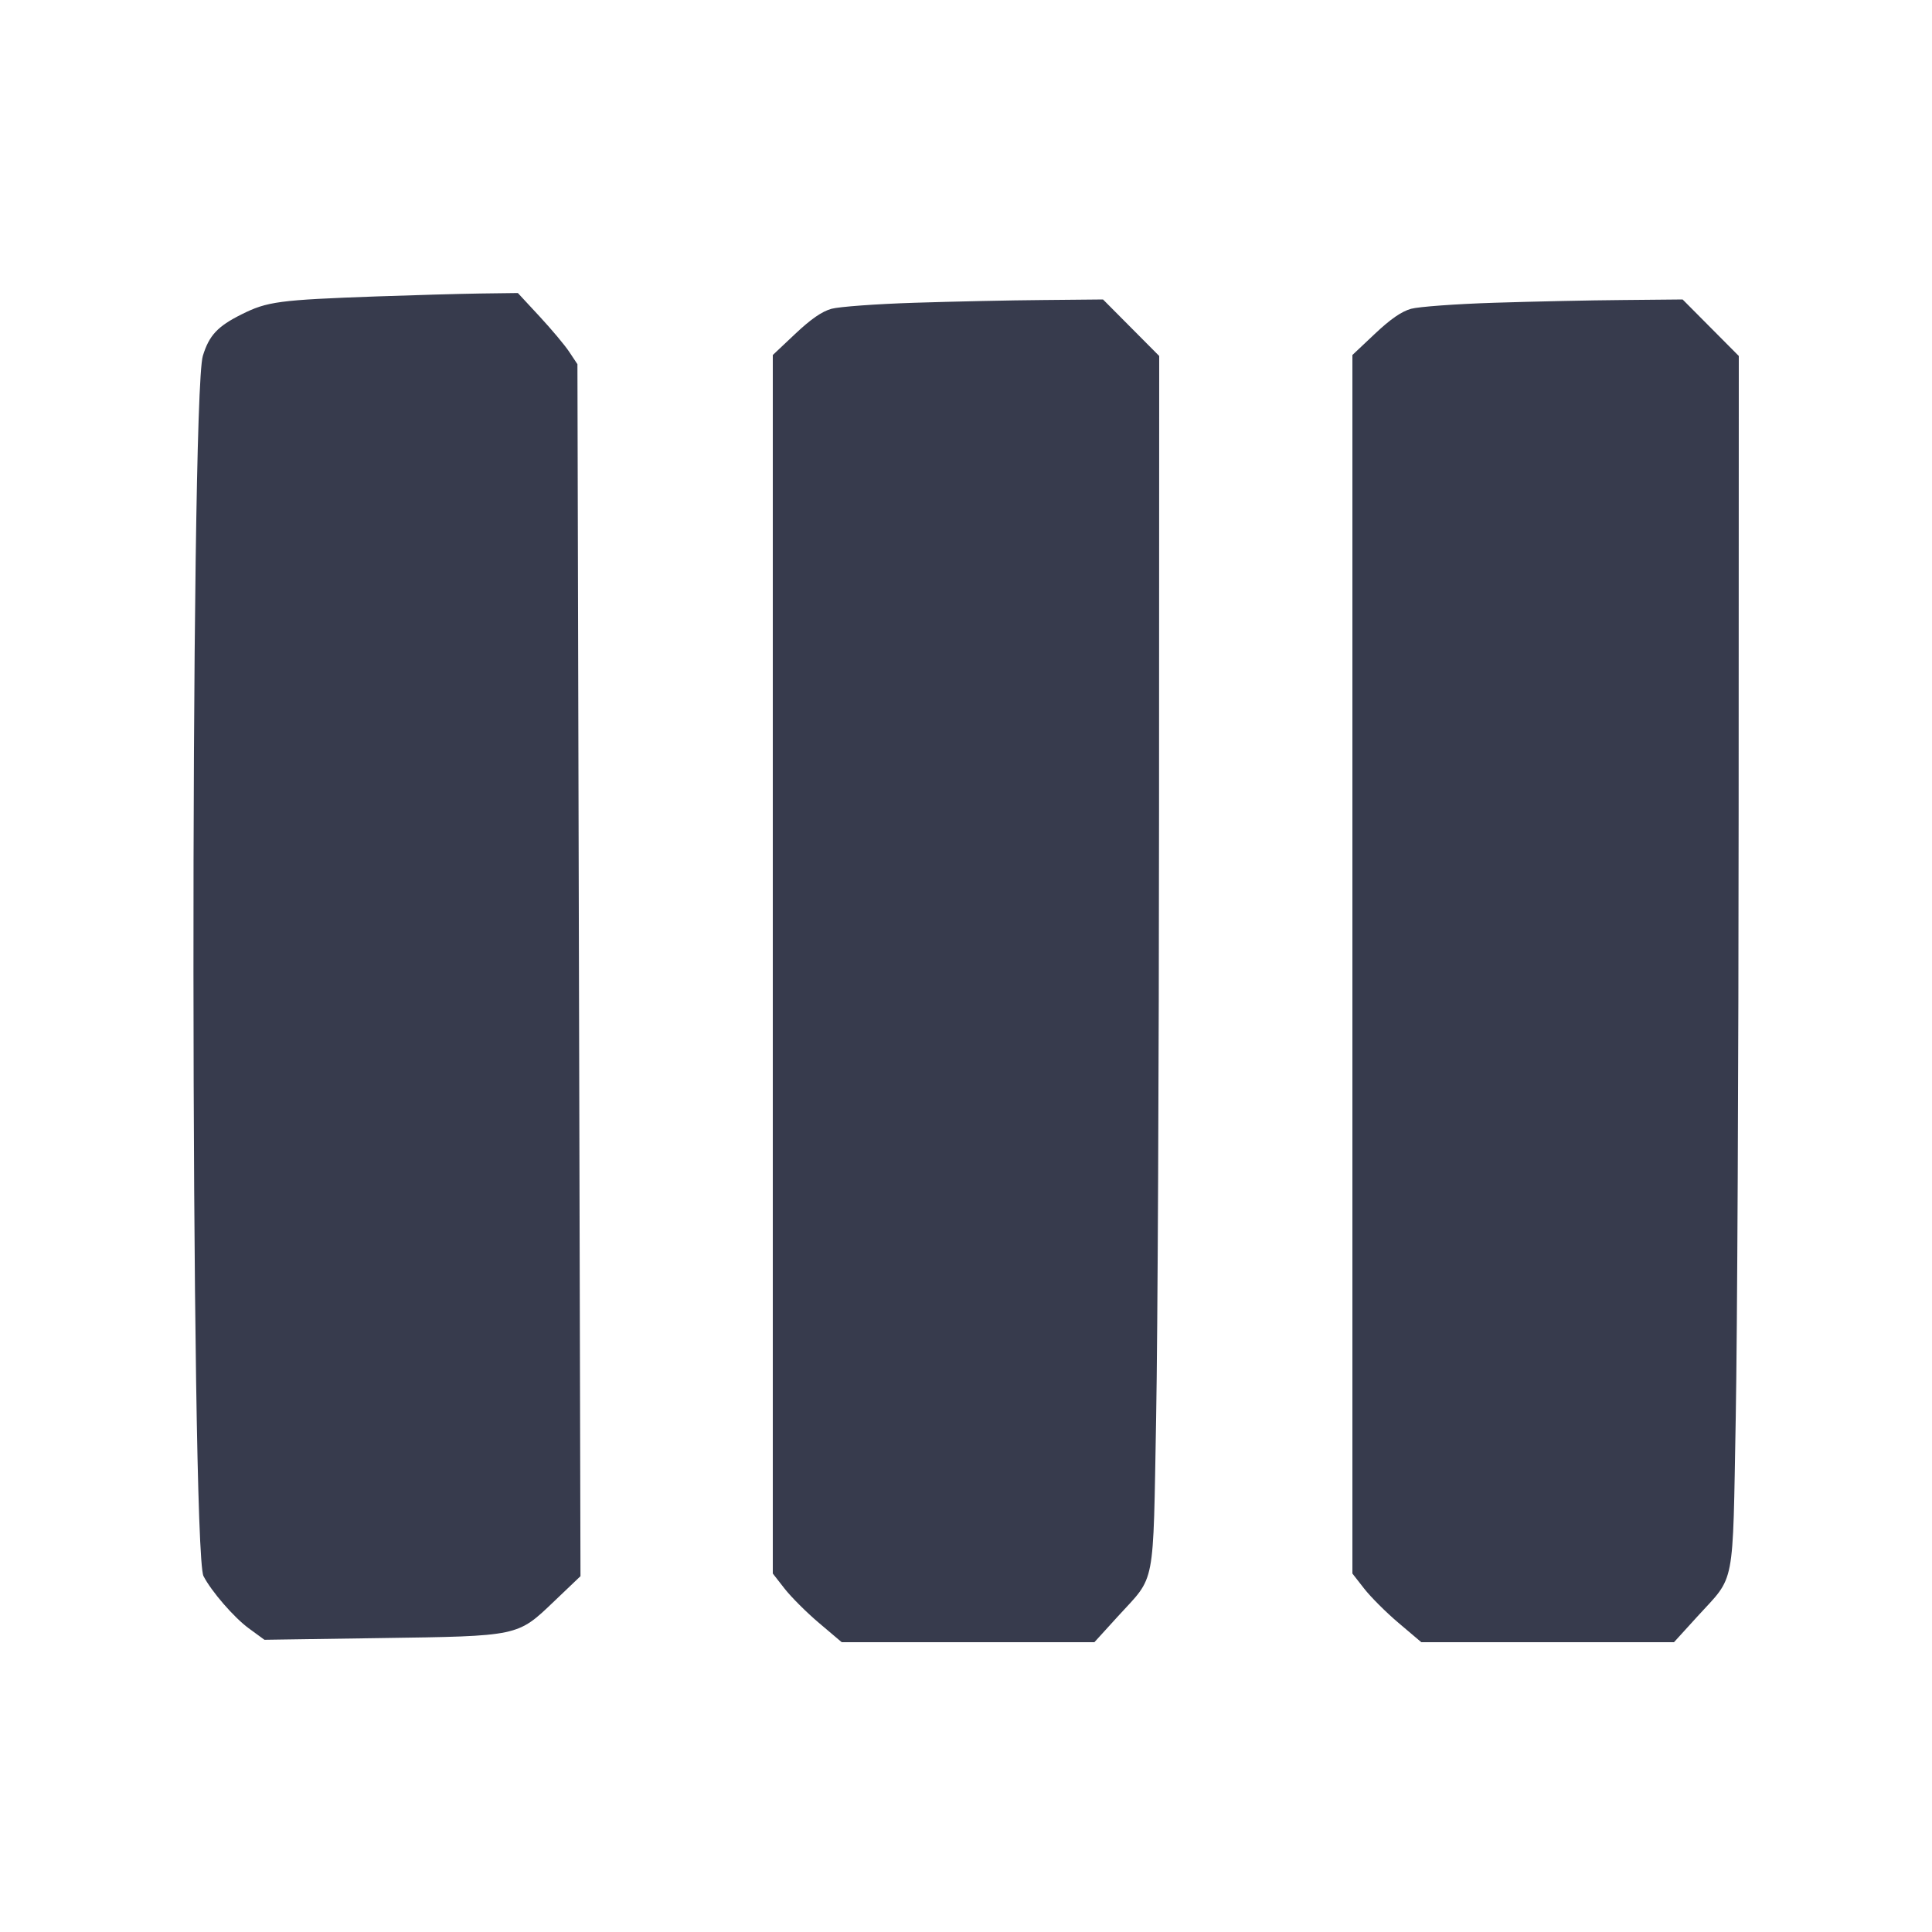 <svg width="24" height="24" viewBox="0 0 24 24" fill="none" xmlns="http://www.w3.org/2000/svg"><path d="M4.685 3.682 C 3.461 3.726,3.321 3.745,2.999 3.906 C 2.703 4.054,2.598 4.166,2.520 4.420 C 2.359 4.941,2.367 19.264,2.528 19.579 C 2.626 19.769,2.905 20.091,3.088 20.226 L 3.285 20.370 4.712 20.349 C 6.457 20.324,6.424 20.331,6.888 19.888 L 7.211 19.580 7.192 12.052 L 7.173 4.524 7.072 4.372 C 7.017 4.288,6.850 4.090,6.702 3.930 L 6.433 3.640 5.966 3.646 C 5.710 3.650,5.133 3.666,4.685 3.682 M11.360 3.761 C 10.887 3.776,10.423 3.810,10.329 3.836 C 10.210 3.869,10.073 3.964,9.879 4.147 L 9.600 4.410 9.600 11.978 L 9.600 19.547 9.746 19.734 C 9.827 19.838,10.019 20.030,10.174 20.161 L 10.456 20.400 12.025 20.400 L 13.595 20.400 13.887 20.079 C 14.361 19.559,14.322 19.762,14.362 17.610 C 14.381 16.582,14.397 13.193,14.398 10.081 L 14.400 4.422 14.051 4.071 L 13.702 3.720 12.961 3.727 C 12.553 3.730,11.833 3.746,11.360 3.761 M18.560 3.761 C 18.087 3.776,17.623 3.810,17.529 3.836 C 17.410 3.869,17.273 3.964,17.079 4.147 L 16.800 4.410 16.800 11.978 L 16.800 19.547 16.946 19.734 C 17.027 19.838,17.219 20.030,17.374 20.161 L 17.656 20.400 19.225 20.400 L 20.795 20.400 21.087 20.079 C 21.561 19.559,21.522 19.762,21.562 17.610 C 21.581 16.582,21.597 13.193,21.598 10.081 L 21.600 4.422 21.251 4.071 L 20.902 3.720 20.161 3.727 C 19.753 3.730,19.033 3.746,18.560 3.761 " fill="#373B4D" stroke="none" fill-rule="evenodd"></path></svg>